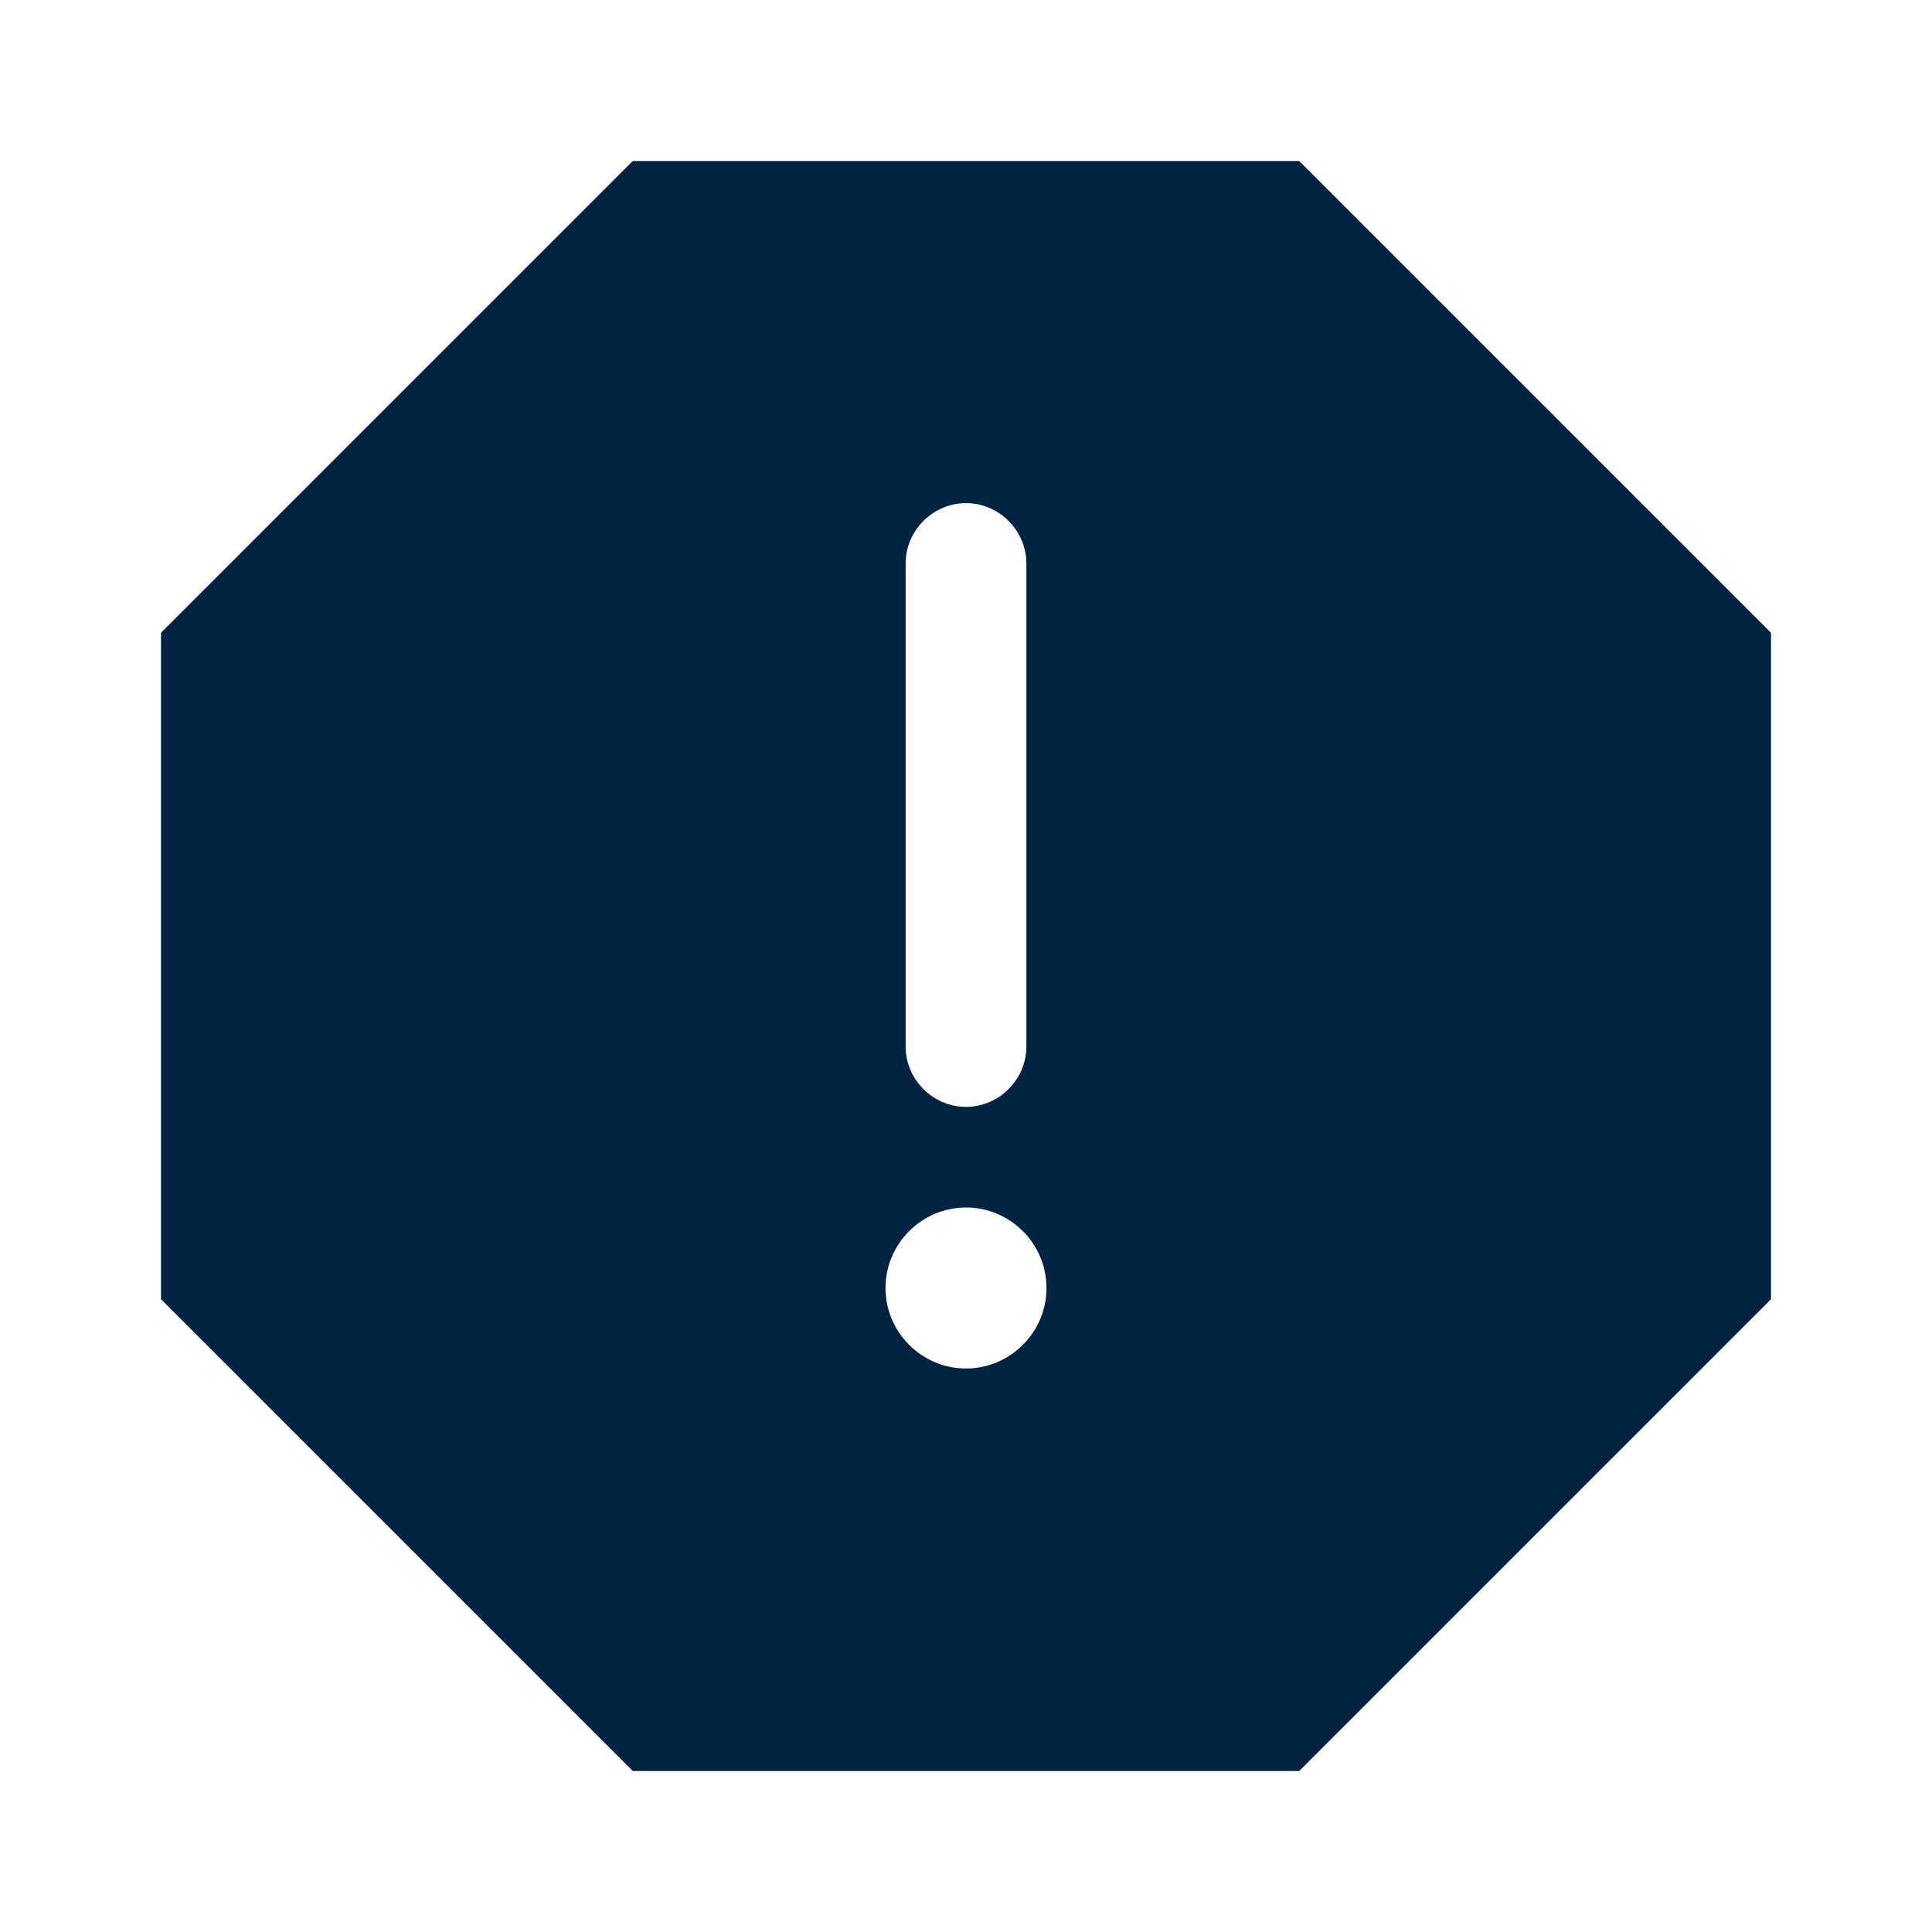 <svg width="24" height="24" viewBox="0 0 24 24" fill="none" xmlns="http://www.w3.org/2000/svg">
<path d="M16.14 2H7.86L2 7.86V16.14L7.86 22H16.14L22 16.14V7.86L16.14 2ZM11.25 7C11.25 6.59 11.59 6.25 12 6.25C12.41 6.25 12.75 6.59 12.75 7V13C12.75 13.41 12.41 13.75 12 13.75C11.59 13.75 11.25 13.41 11.25 13V7ZM12 17C11.45 17 11 16.55 11 16C11 15.45 11.45 15 12 15C12.55 15 13 15.45 13 16C13 16.55 12.55 17 12 17Z" fill="#002341"/>
</svg>
